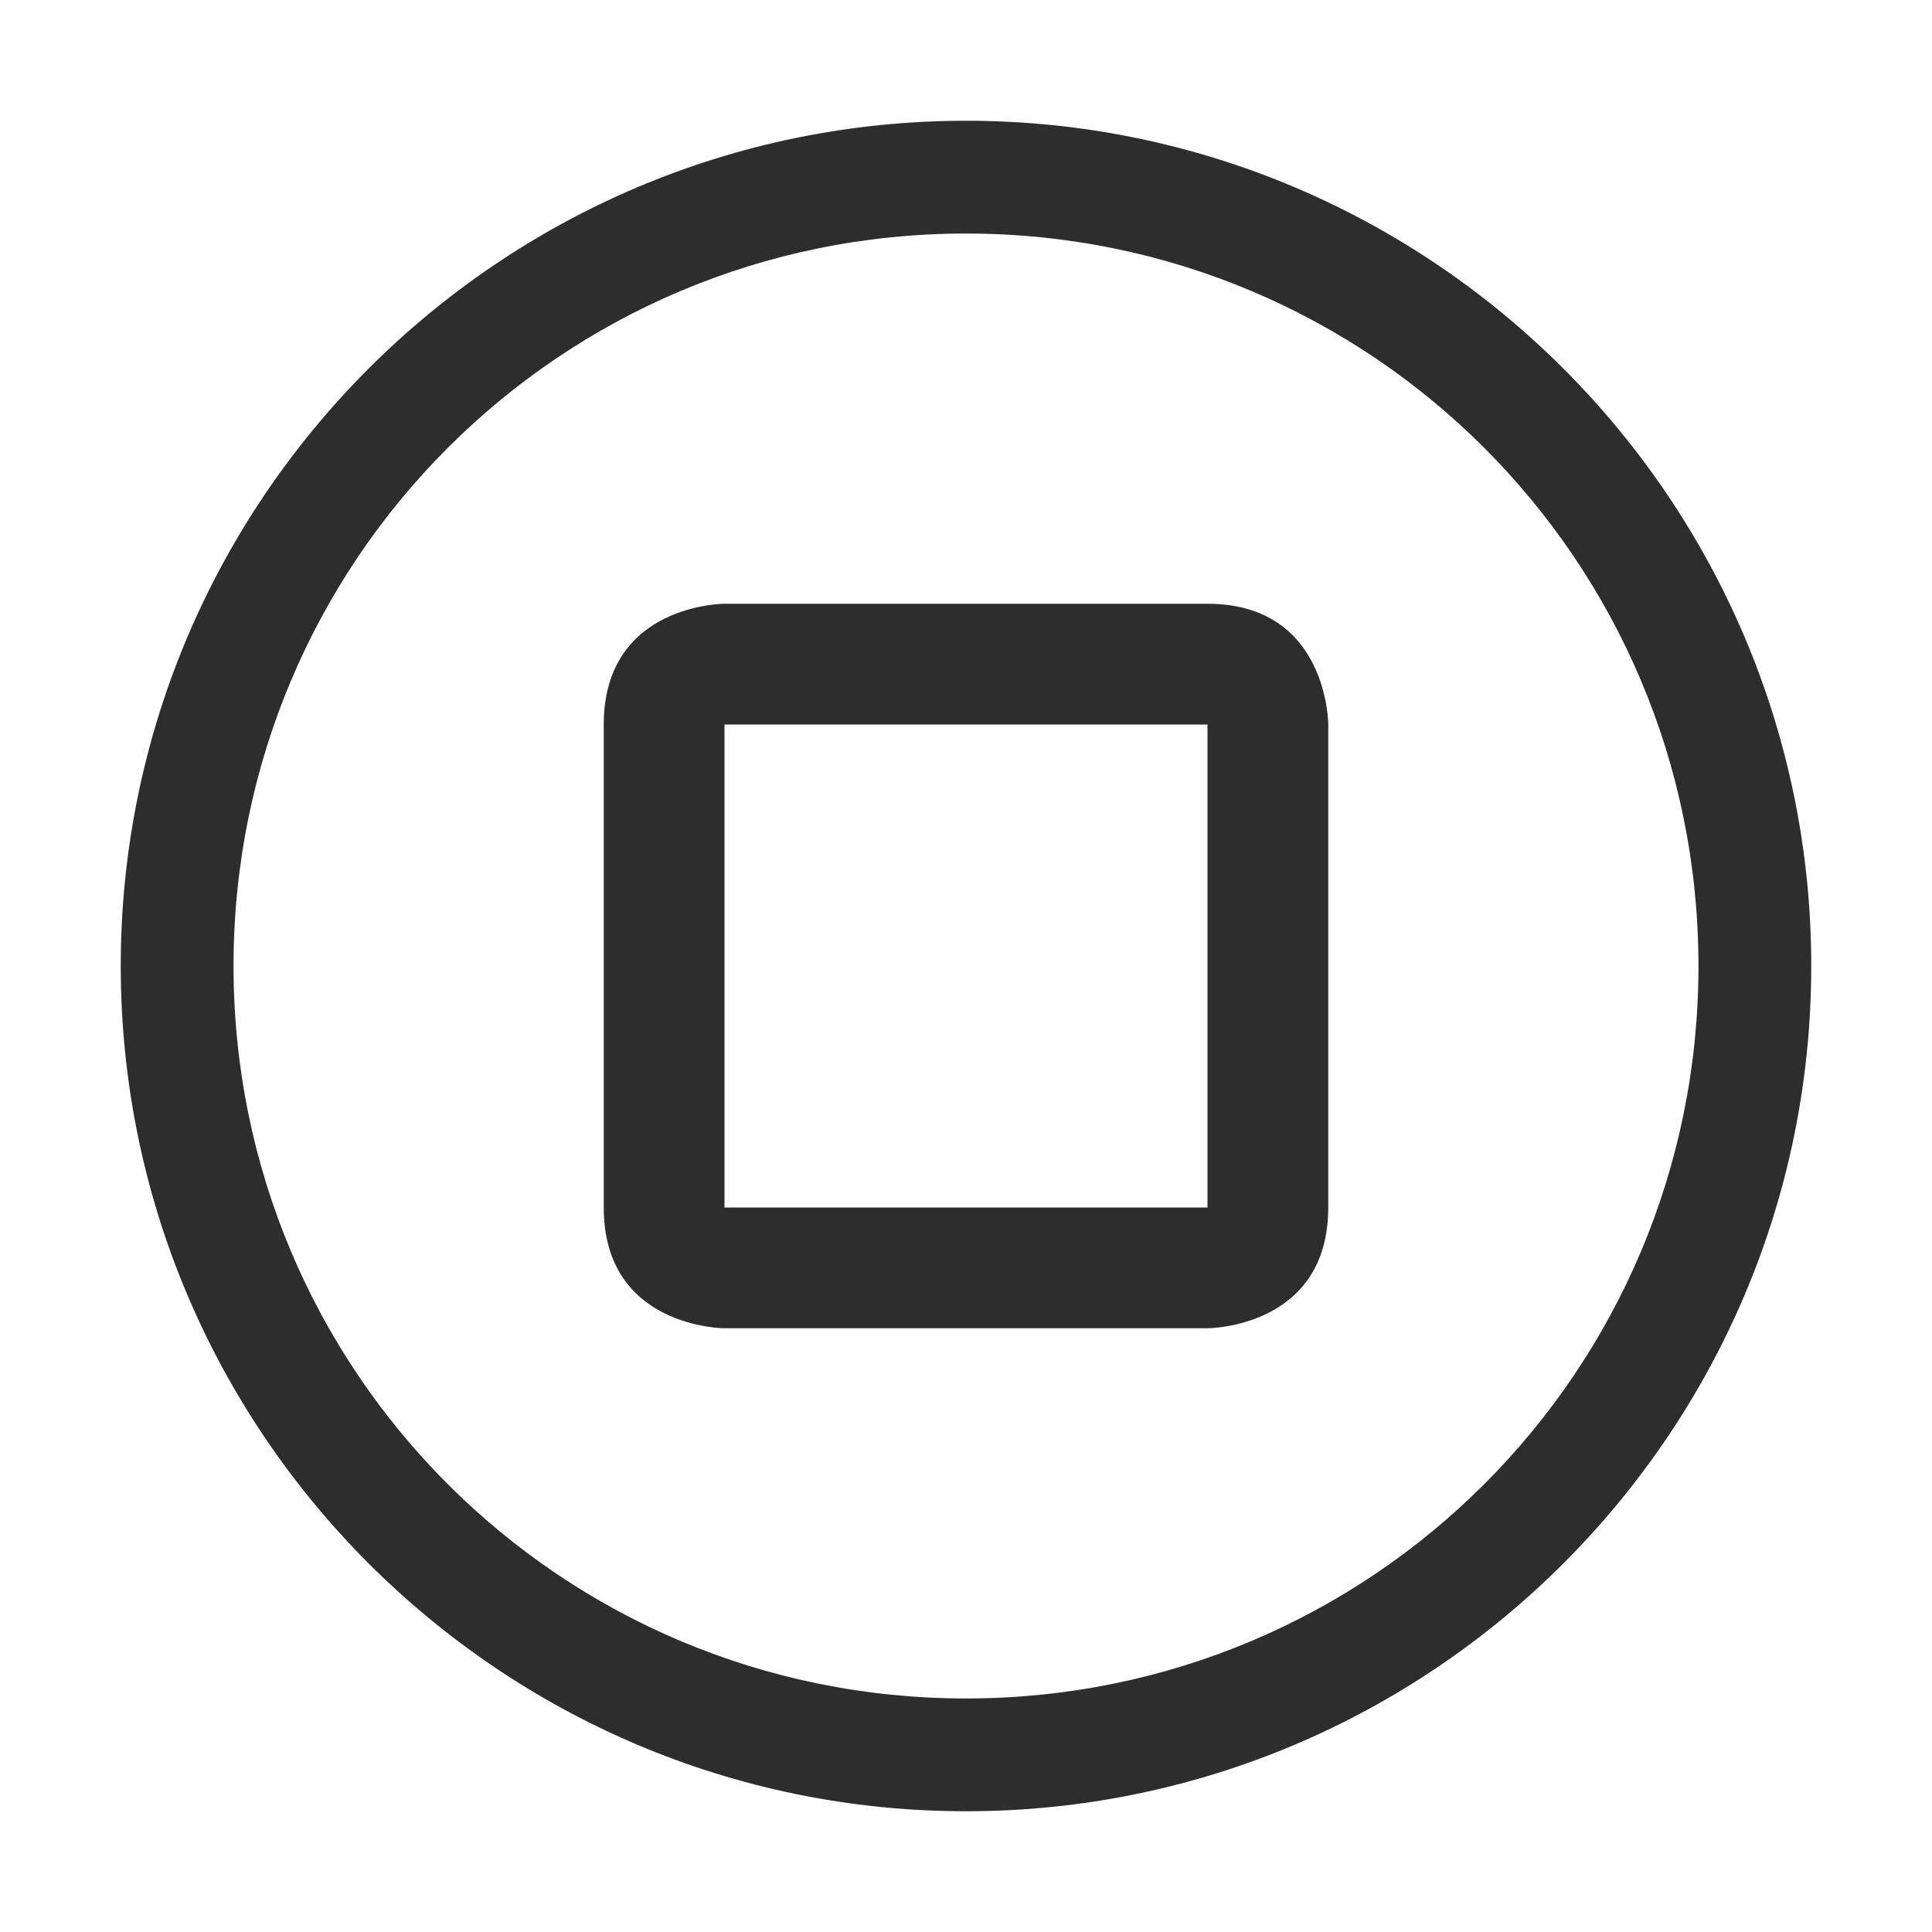 <?xml version="1.0" encoding="UTF-8" standalone="no"?>
<svg
   width="16"
   height="16"
   viewBox="0 0 16 16"
   fill="none"
   version="1.1"
   id="svg20"
   sodipodi:docname="view-app-grid-symbolic.svg"
   inkscape:version="1.2.2 (b0a8486541, 2022-12-01)"
   xmlns:inkscape="http://www.inkscape.org/namespaces/inkscape"
   xmlns:sodipodi="http://sodipodi.sourceforge.net/DTD/sodipodi-0.dtd"
   xmlns="http://www.w3.org/2000/svg"
   xmlns:svg="http://www.w3.org/2000/svg">
  <sodipodi:namedview
     id="namedview13"
     pagecolor="#ffffff"
     bordercolor="#000000"
     borderopacity="0.25"
     inkscape:showpageshadow="2"
     inkscape:pageopacity="0.0"
     inkscape:pagecheckerboard="0"
     inkscape:deskcolor="#d1d1d1"
     showgrid="true"
     inkscape:zoom="45.25"
     inkscape:cx="8"
     inkscape:cy="8"
     inkscape:window-width="2560"
     inkscape:window-height="998"
     inkscape:window-x="0"
     inkscape:window-y="0"
     inkscape:window-maximized="1"
     inkscape:current-layer="svg20">
    <inkscape:grid
       type="xygrid"
       id="grid296" />
  </sodipodi:namedview>
  <defs
     id="defs24" />
  <path
     style="color:#000000;fill:#2d2d2d;stroke-width:1.5;stroke-linecap:square;stroke-linejoin:round;-inkscape-stroke:none"
     d="M 6,5 C 6,5 5,5 5,6 v 4 c 0,1 1,1 1,1 h 4 c 0,0 1,0 1,-1 V 6 c 0,0 0,-1 -1,-1 z m 0,1 h 4 v 4 H 6 Z"
     id="rect10"
     sodipodi:nodetypes="cssccscccccccc" />
  <path
     style="color:#000000;fill:#2d2d2d;stroke-linecap:round;stroke-linejoin:round;-inkscape-stroke:none;fill-opacity:1"
     d="M 8,1 C 4.14,1 1,4.14 1,8 c 0,3.86 3.14,7 7,7 3.86,0 7,-3.14 7,-7 C 15,4.14 11.86,1 8,1 Z m 0,0.934 c 3.356,0 6.066,2.71 6.066,6.066 0,3.356 -2.71,6.066 -6.066,6.066 C 4.644,14.066 1.934,11.356 1.934,8 1.934,4.644 4.644,1.934 8,1.934 Z"
     id="path350" />
</svg>

